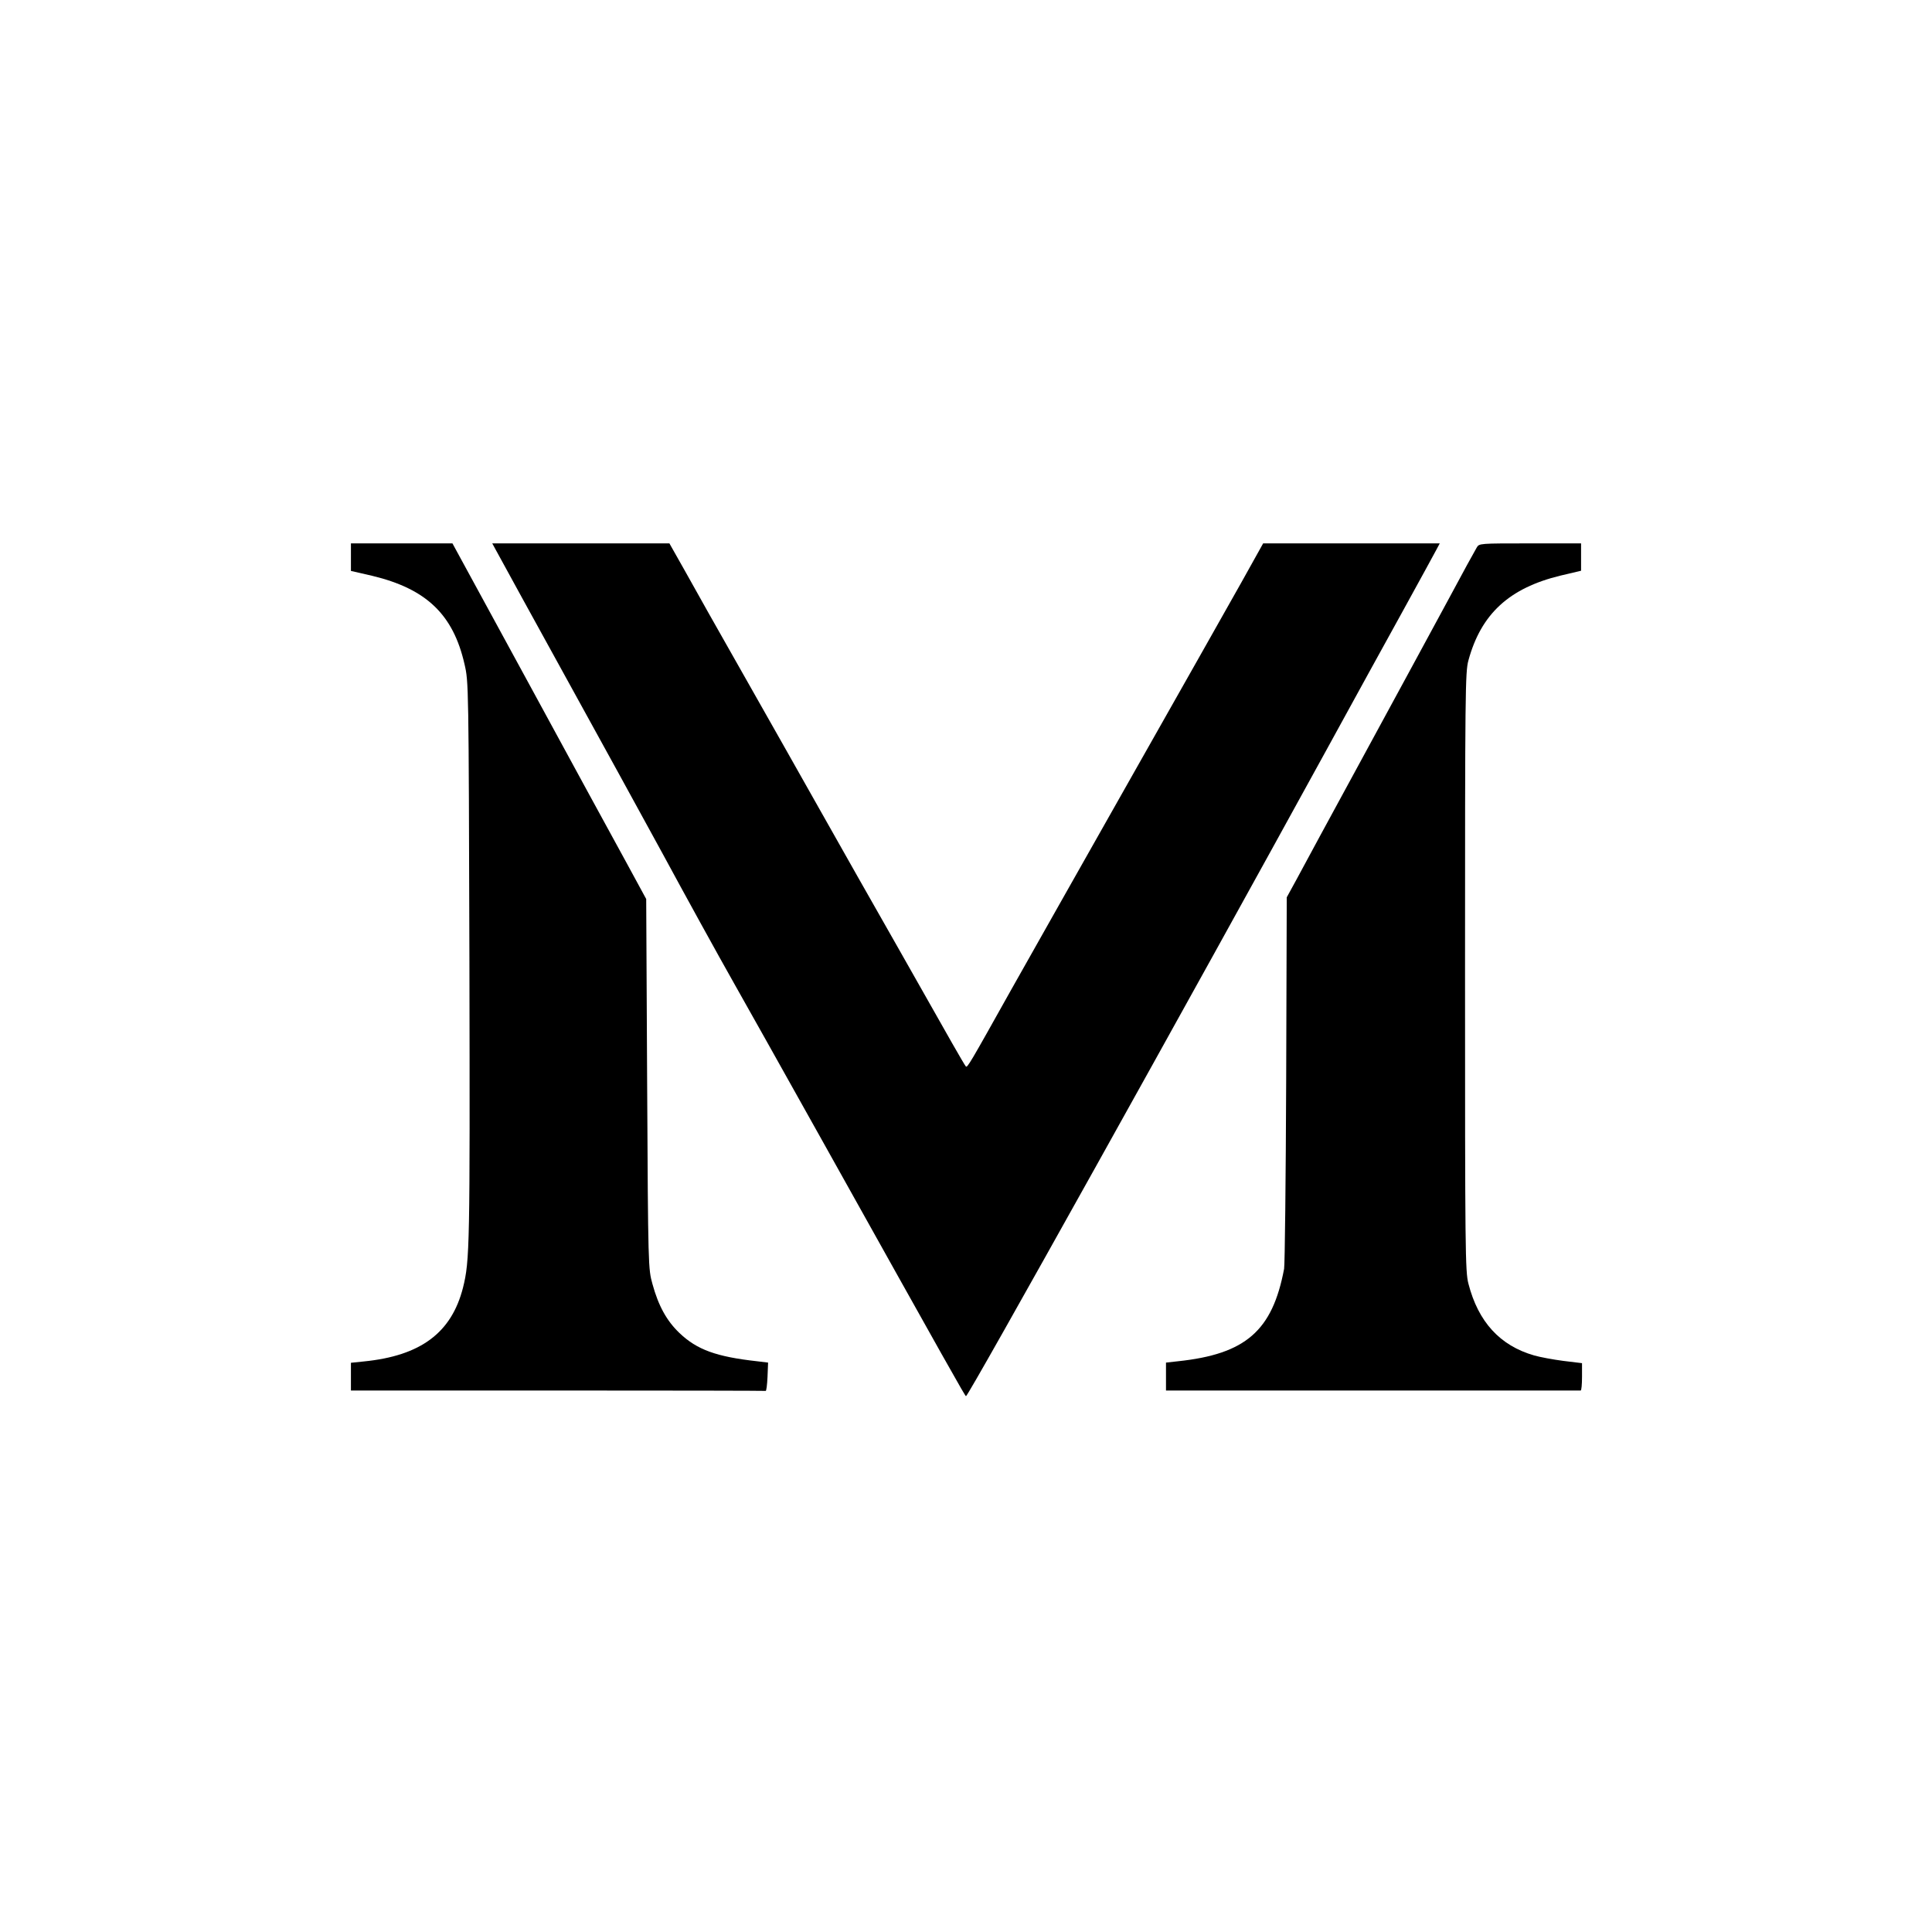<?xml version="1.0" standalone="no"?>
<!DOCTYPE svg PUBLIC "-//W3C//DTD SVG 20010904//EN"
 "http://www.w3.org/TR/2001/REC-SVG-20010904/DTD/svg10.dtd">
<svg version="1.0" xmlns="http://www.w3.org/2000/svg"
 width="1024pt" height="1024pt" viewBox="0 0 1024 1024"
 preserveAspectRatio="xMidYMid meet">

<g transform="translate(0,1024) scale(0.1,-0.1)"
fill="#000000" stroke="none">
<path d="M1860 7287 l0 -73 113 -26 c287 -69 429 -205 489 -468 22 -95 22 -99
26 -1575 3 -1512 2 -1585 -34 -1730 -61 -239 -224 -361 -526 -391 l-68 -7 0
-73 0 -74 1095 0 c602 0 1098 -1 1103 -2 4 -2 8 32 10 74 l3 76 -58 7 c-216
24 -319 61 -412 150 -67 64 -111 143 -143 260 -22 80 -23 84 -28 1060 l-5 980
-106 195 c-59 107 -290 531 -514 943 l-407 747 -269 0 -269 0 0 -73z"/>
<path d="M2621 7338 c7 -13 72 -131 144 -263 437 -793 681 -1238 750 -1365
112 -207 284 -520 383 -695 47 -82 252 -449 457 -815 677 -1212 760 -1360 765
-1360 13 0 1184 2101 1905 3415 142 259 328 598 415 755 86 157 165 300 174
318 l17 32 -468 0 -468 0 -116 -208 c-64 -114 -329 -583 -589 -1042 -260 -459
-543 -961 -630 -1115 -221 -395 -233 -416 -241 -407 -4 4 -36 59 -72 122 -36
63 -166 293 -289 510 -124 217 -307 541 -408 720 -101 179 -285 505 -410 725
-125 220 -264 466 -309 548 l-83 147 -469 0 -470 0 12 -22z"/>
<path d="M7827 7338 c-8 -13 -79 -142 -157 -288 -79 -146 -279 -515 -445 -820
-166 -305 -325 -598 -353 -651 l-52 -95 -3 -965 c-2 -530 -7 -982 -11 -1004
-62 -329 -204 -452 -563 -490 l-63 -7 0 -74 0 -74 1095 0 c602 0 1098 0 1103
0 4 0 7 33 7 72 l0 73 -99 12 c-54 7 -124 20 -155 29 -181 52 -296 178 -348
380 -17 65 -18 170 -18 1654 0 1488 1 1589 18 1650 67 246 216 383 487 449
l110 26 0 73 0 72 -270 0 c-269 0 -270 0 -283 -22z"/>
</g>
</svg>
